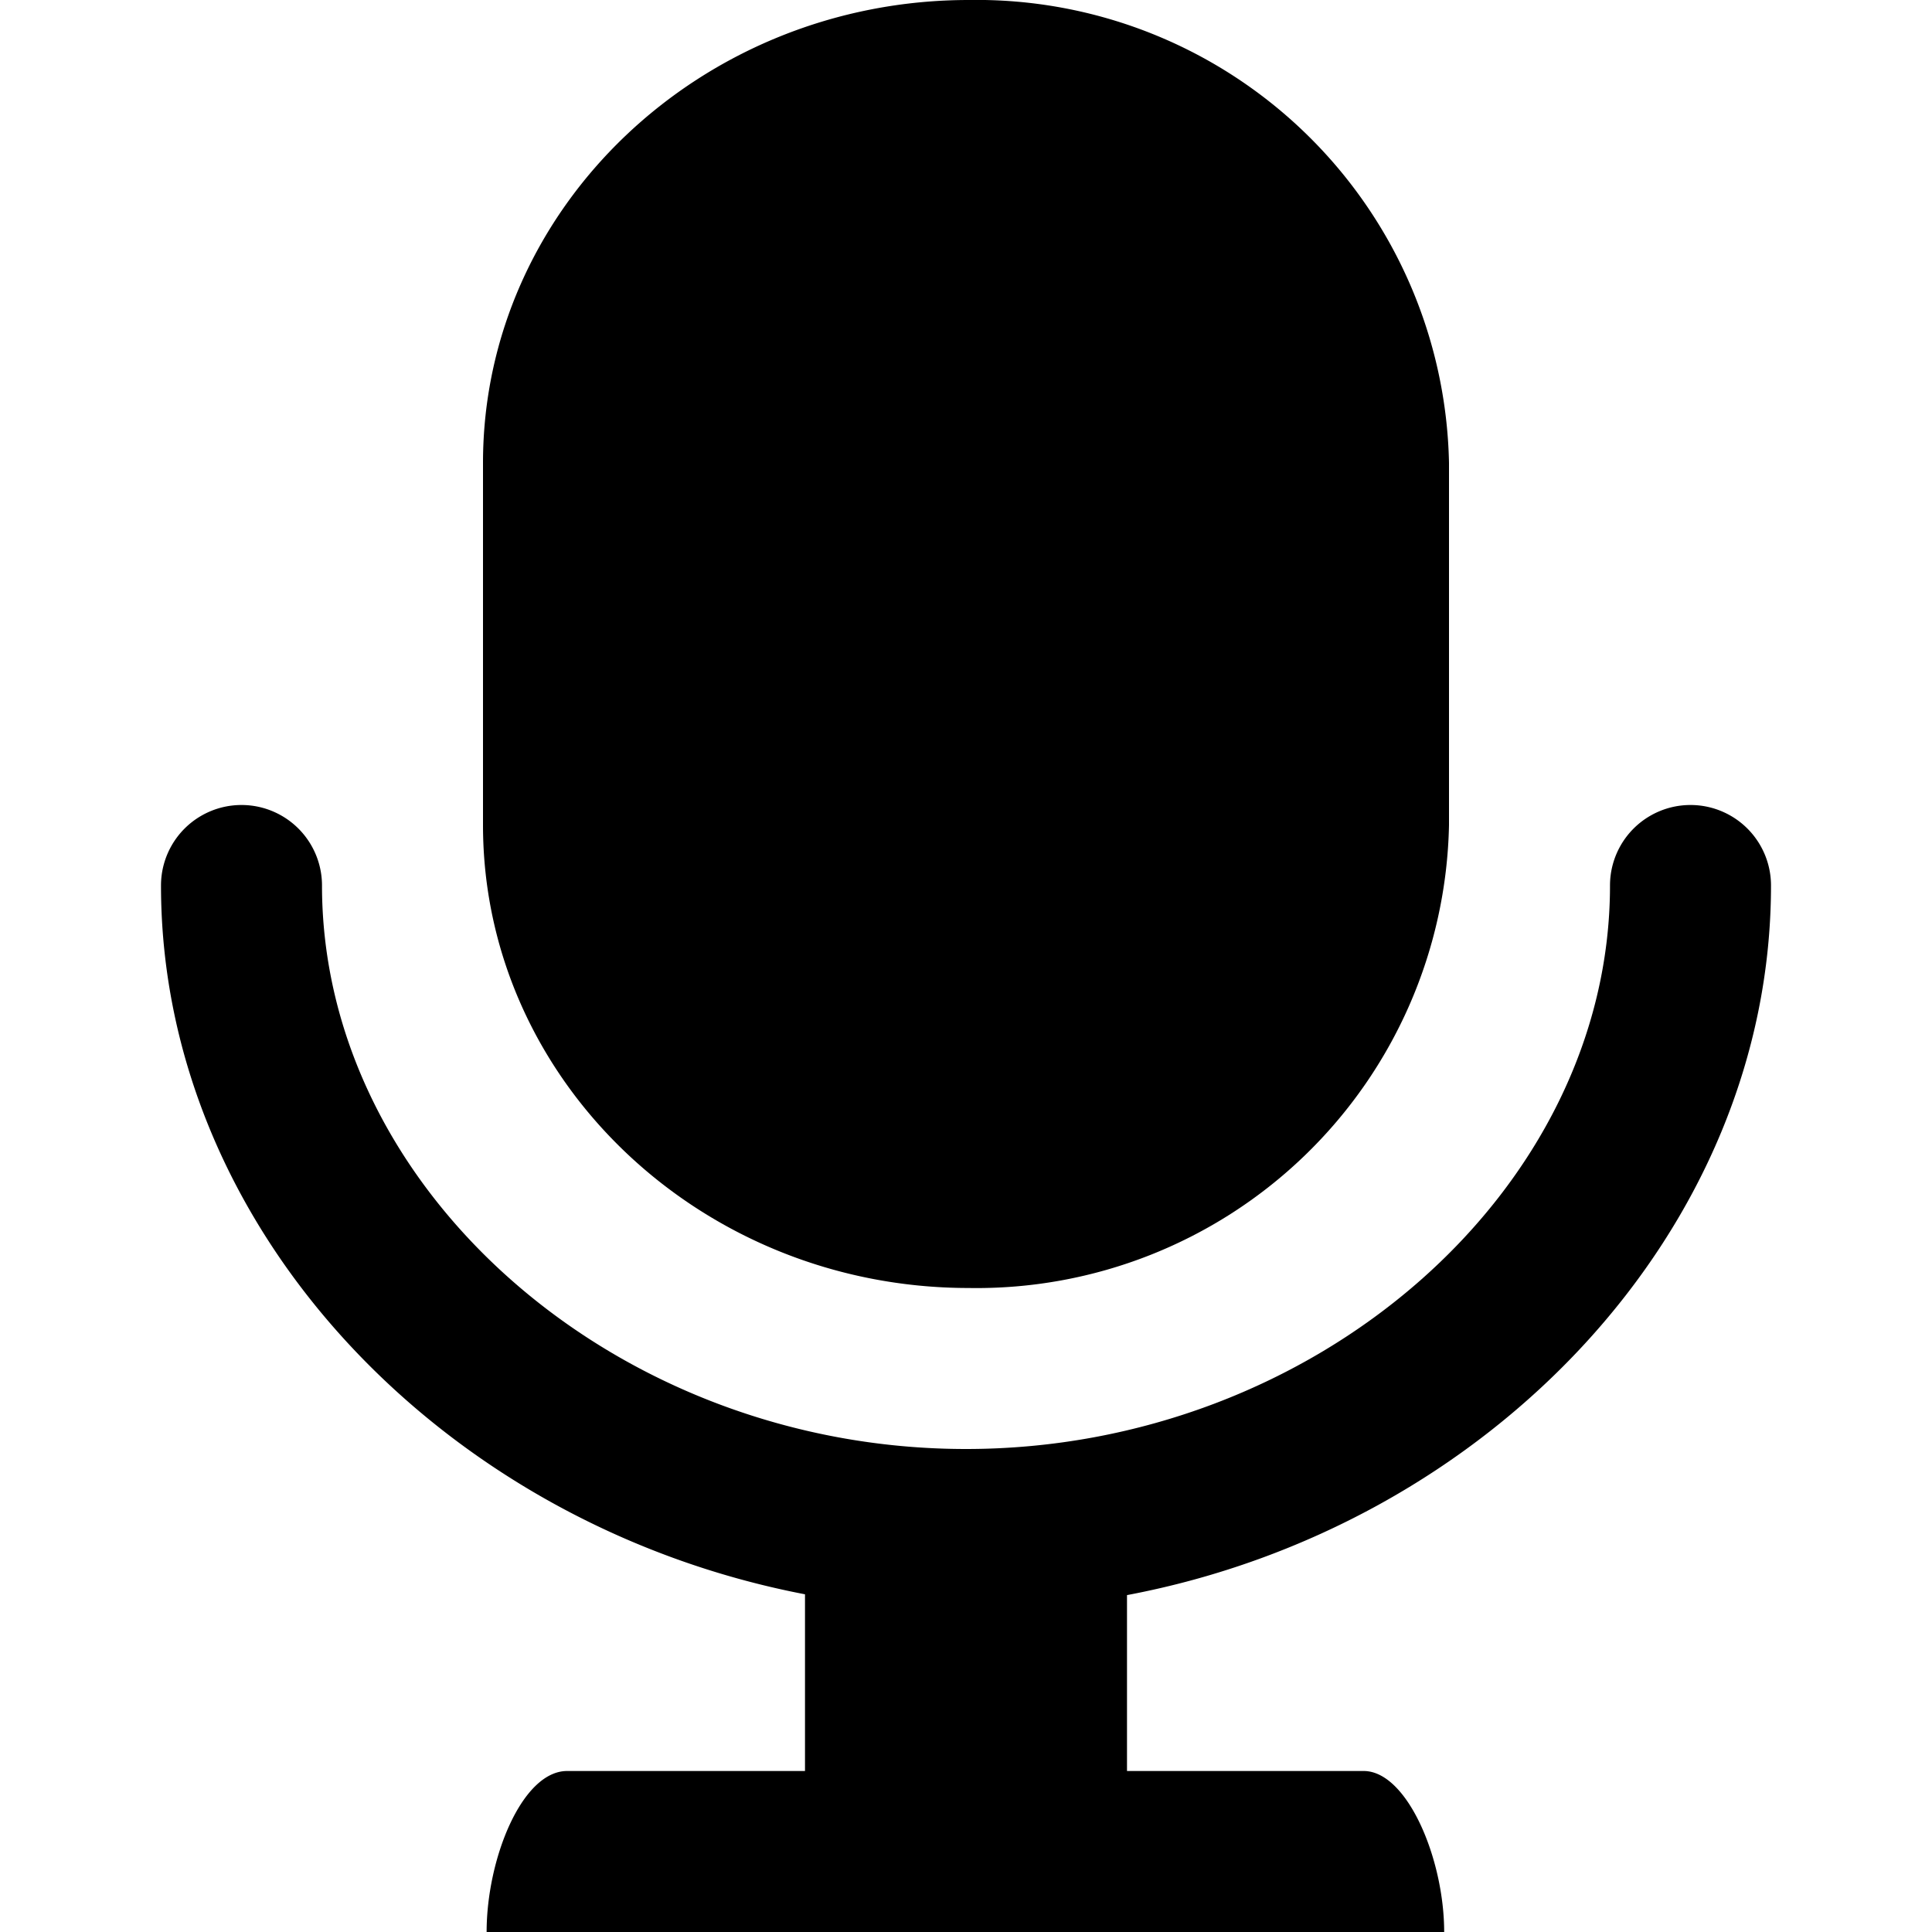 <svg id="fill" xmlns="http://www.w3.org/2000/svg" viewBox="0 0 48 48"><title>Filled_</title><path d="M24.07,32A11.74,11.74,0,0,0,36,20.5v-9A11.74,11.74,0,0,0,24.07,0C17.42,0,12,5.16,12,11.5v9C12,26.84,17.42,32,24.07,32Z"/><path d="M44,22a2,2,0,0,0-4,0c0,7.57-7.32,14-16,14S8,29.57,8,22a2,2,0,1,0-4,0c0,8.52,7,15.88,16,17.61V44H14.09c-1.12,0-2,2.18-2,4H35.88c0-1.82-.92-4-2-4H28V39.63C37,37.93,44,30.55,44,22Z"/></svg>